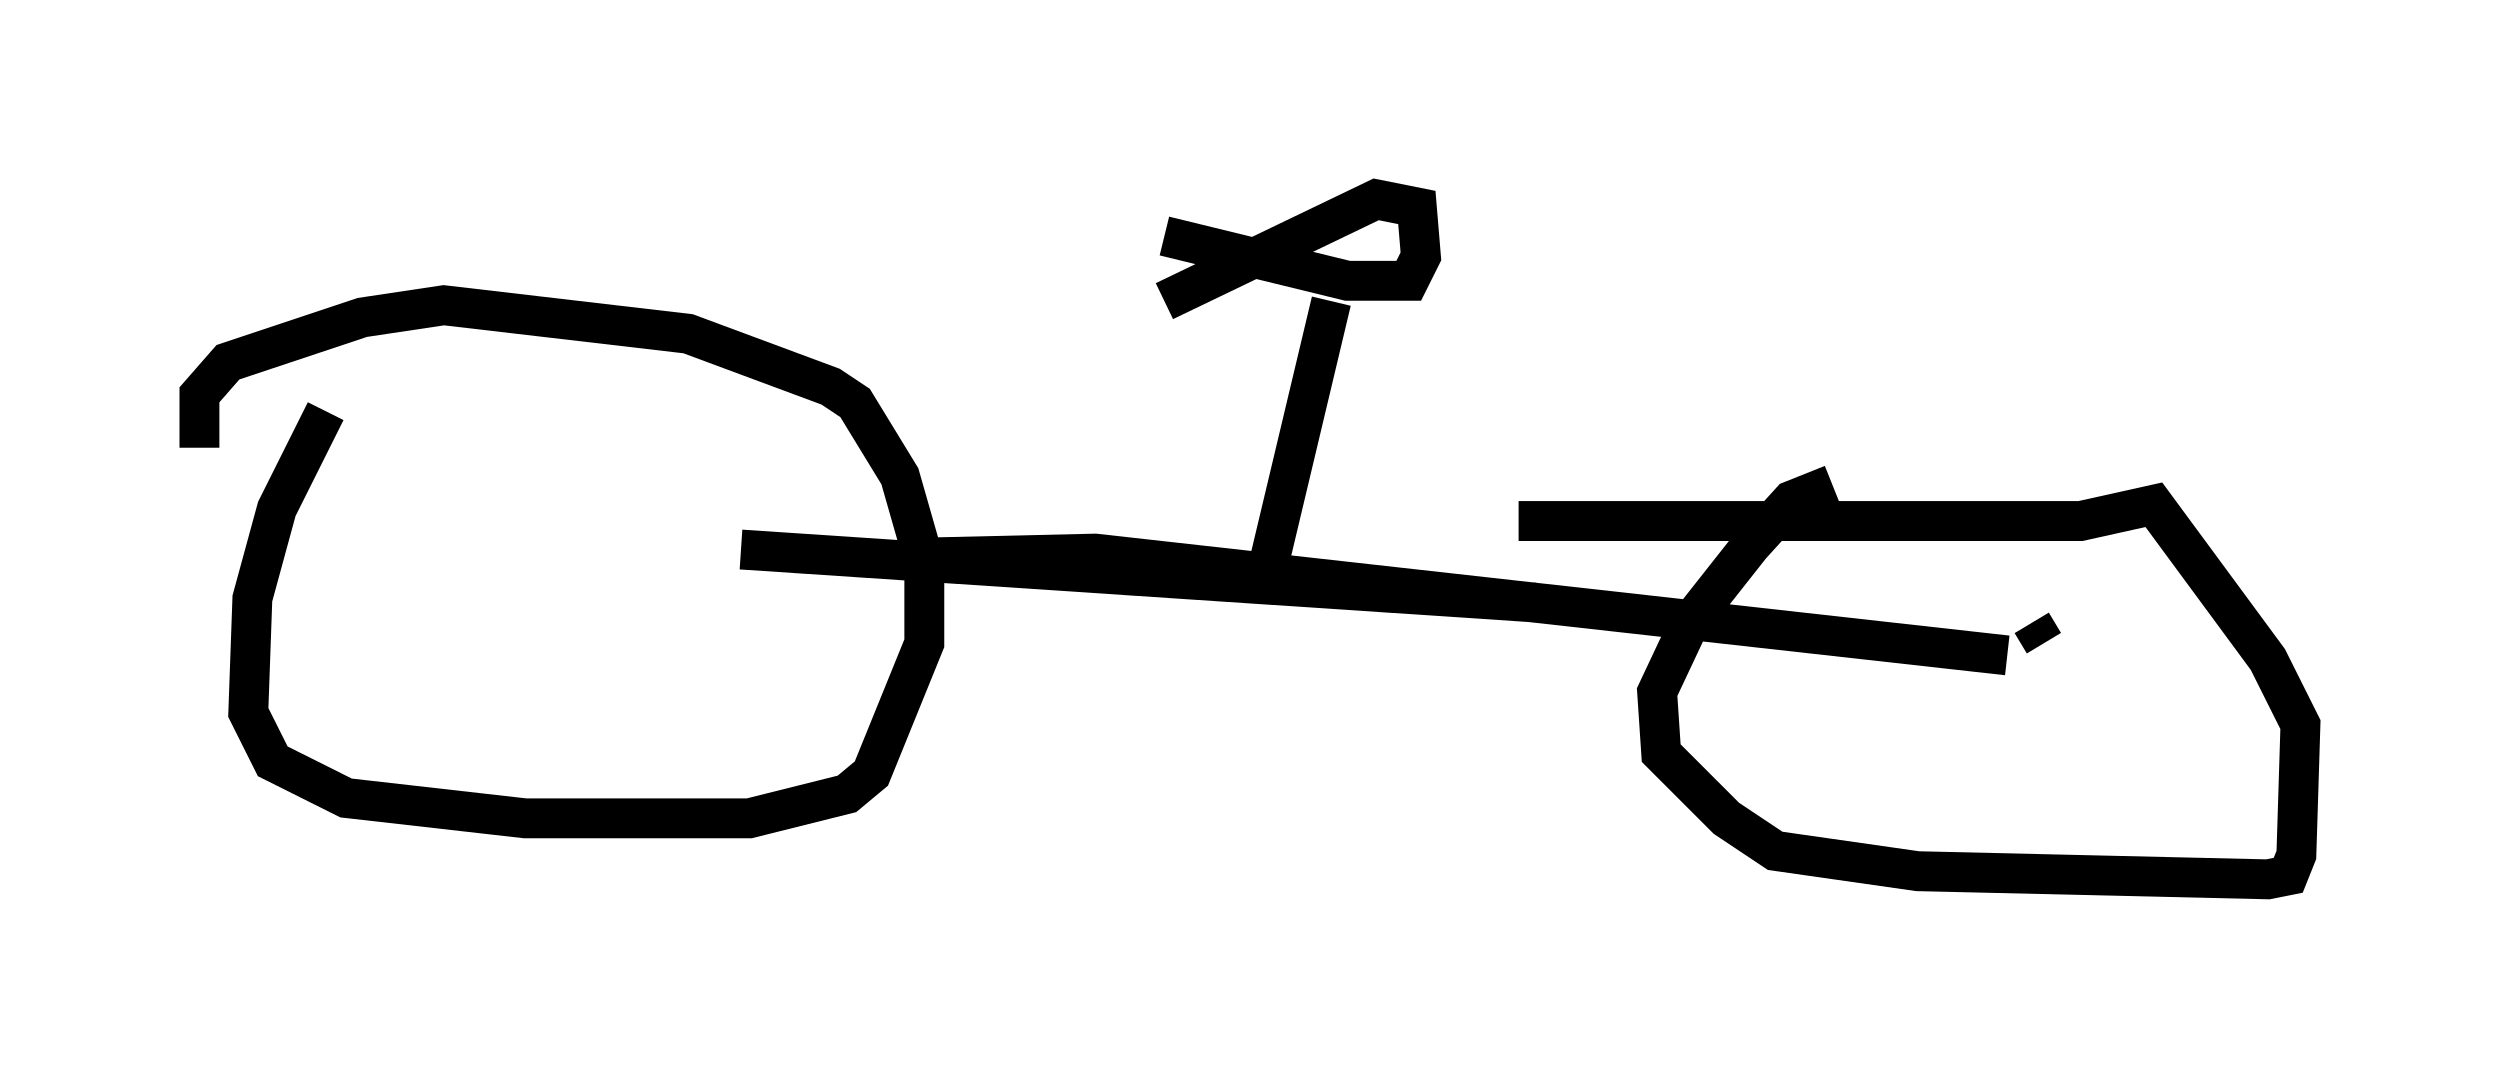 <?xml version="1.0" encoding="utf-8" ?>
<svg baseProfile="full" height="27.048" version="1.1" width="62.676" xmlns="http://www.w3.org/2000/svg" xmlns:ev="http://www.w3.org/2001/xml-events" xmlns:xlink="http://www.w3.org/1999/xlink"><defs /><rect fill="white" height="27.048" width="62.676" x="0" y="0" /><path d="M8.369, 9.083 m-0.204, 1.225 l-1.225, 2.45 -0.613, 2.246 l-0.102, 2.858 0.613, 1.225 l1.838, 0.919 4.492, 0.51 l5.615, 0.0 2.45, -0.613 l0.613, -0.51 1.327, -3.267 l0.0, -2.042 -0.613, -2.144 l-1.123, -1.838 -0.613, -0.408 l-3.573, -1.327 -6.125, -0.715 l-2.042, 0.306 -3.369, 1.123 l-0.715, 0.817 0.0, 1.327 m13.577, 2.552 l19.906, 1.327 m7.452, -2.96 l-1.021, 0.408 -1.021, 1.123 l-1.531, 1.94 -0.817, 1.735 l0.102, 1.531 1.633, 1.633 l1.225, 0.817 3.573, 0.51 l8.779, 0.204 0.51, -0.102 l0.204, -0.51 0.102, -3.267 l-0.817, -1.633 -2.858, -3.879 l-1.838, 0.408 -14.088, 0.0 m-15.006, 0.919 l4.39, -0.102 22.867, 2.552 m-18.477, -2.45 l1.531, -6.431 m-4.185, -1.633 l4.594, 1.123 1.531, 0.0 l0.306, -0.613 -0.102, -1.225 l-1.021, -0.204 -5.308, 2.552 m22.05, 8.575 l-0.306, -0.51 " fill="none" stroke="black" stroke-width="1" /></svg>